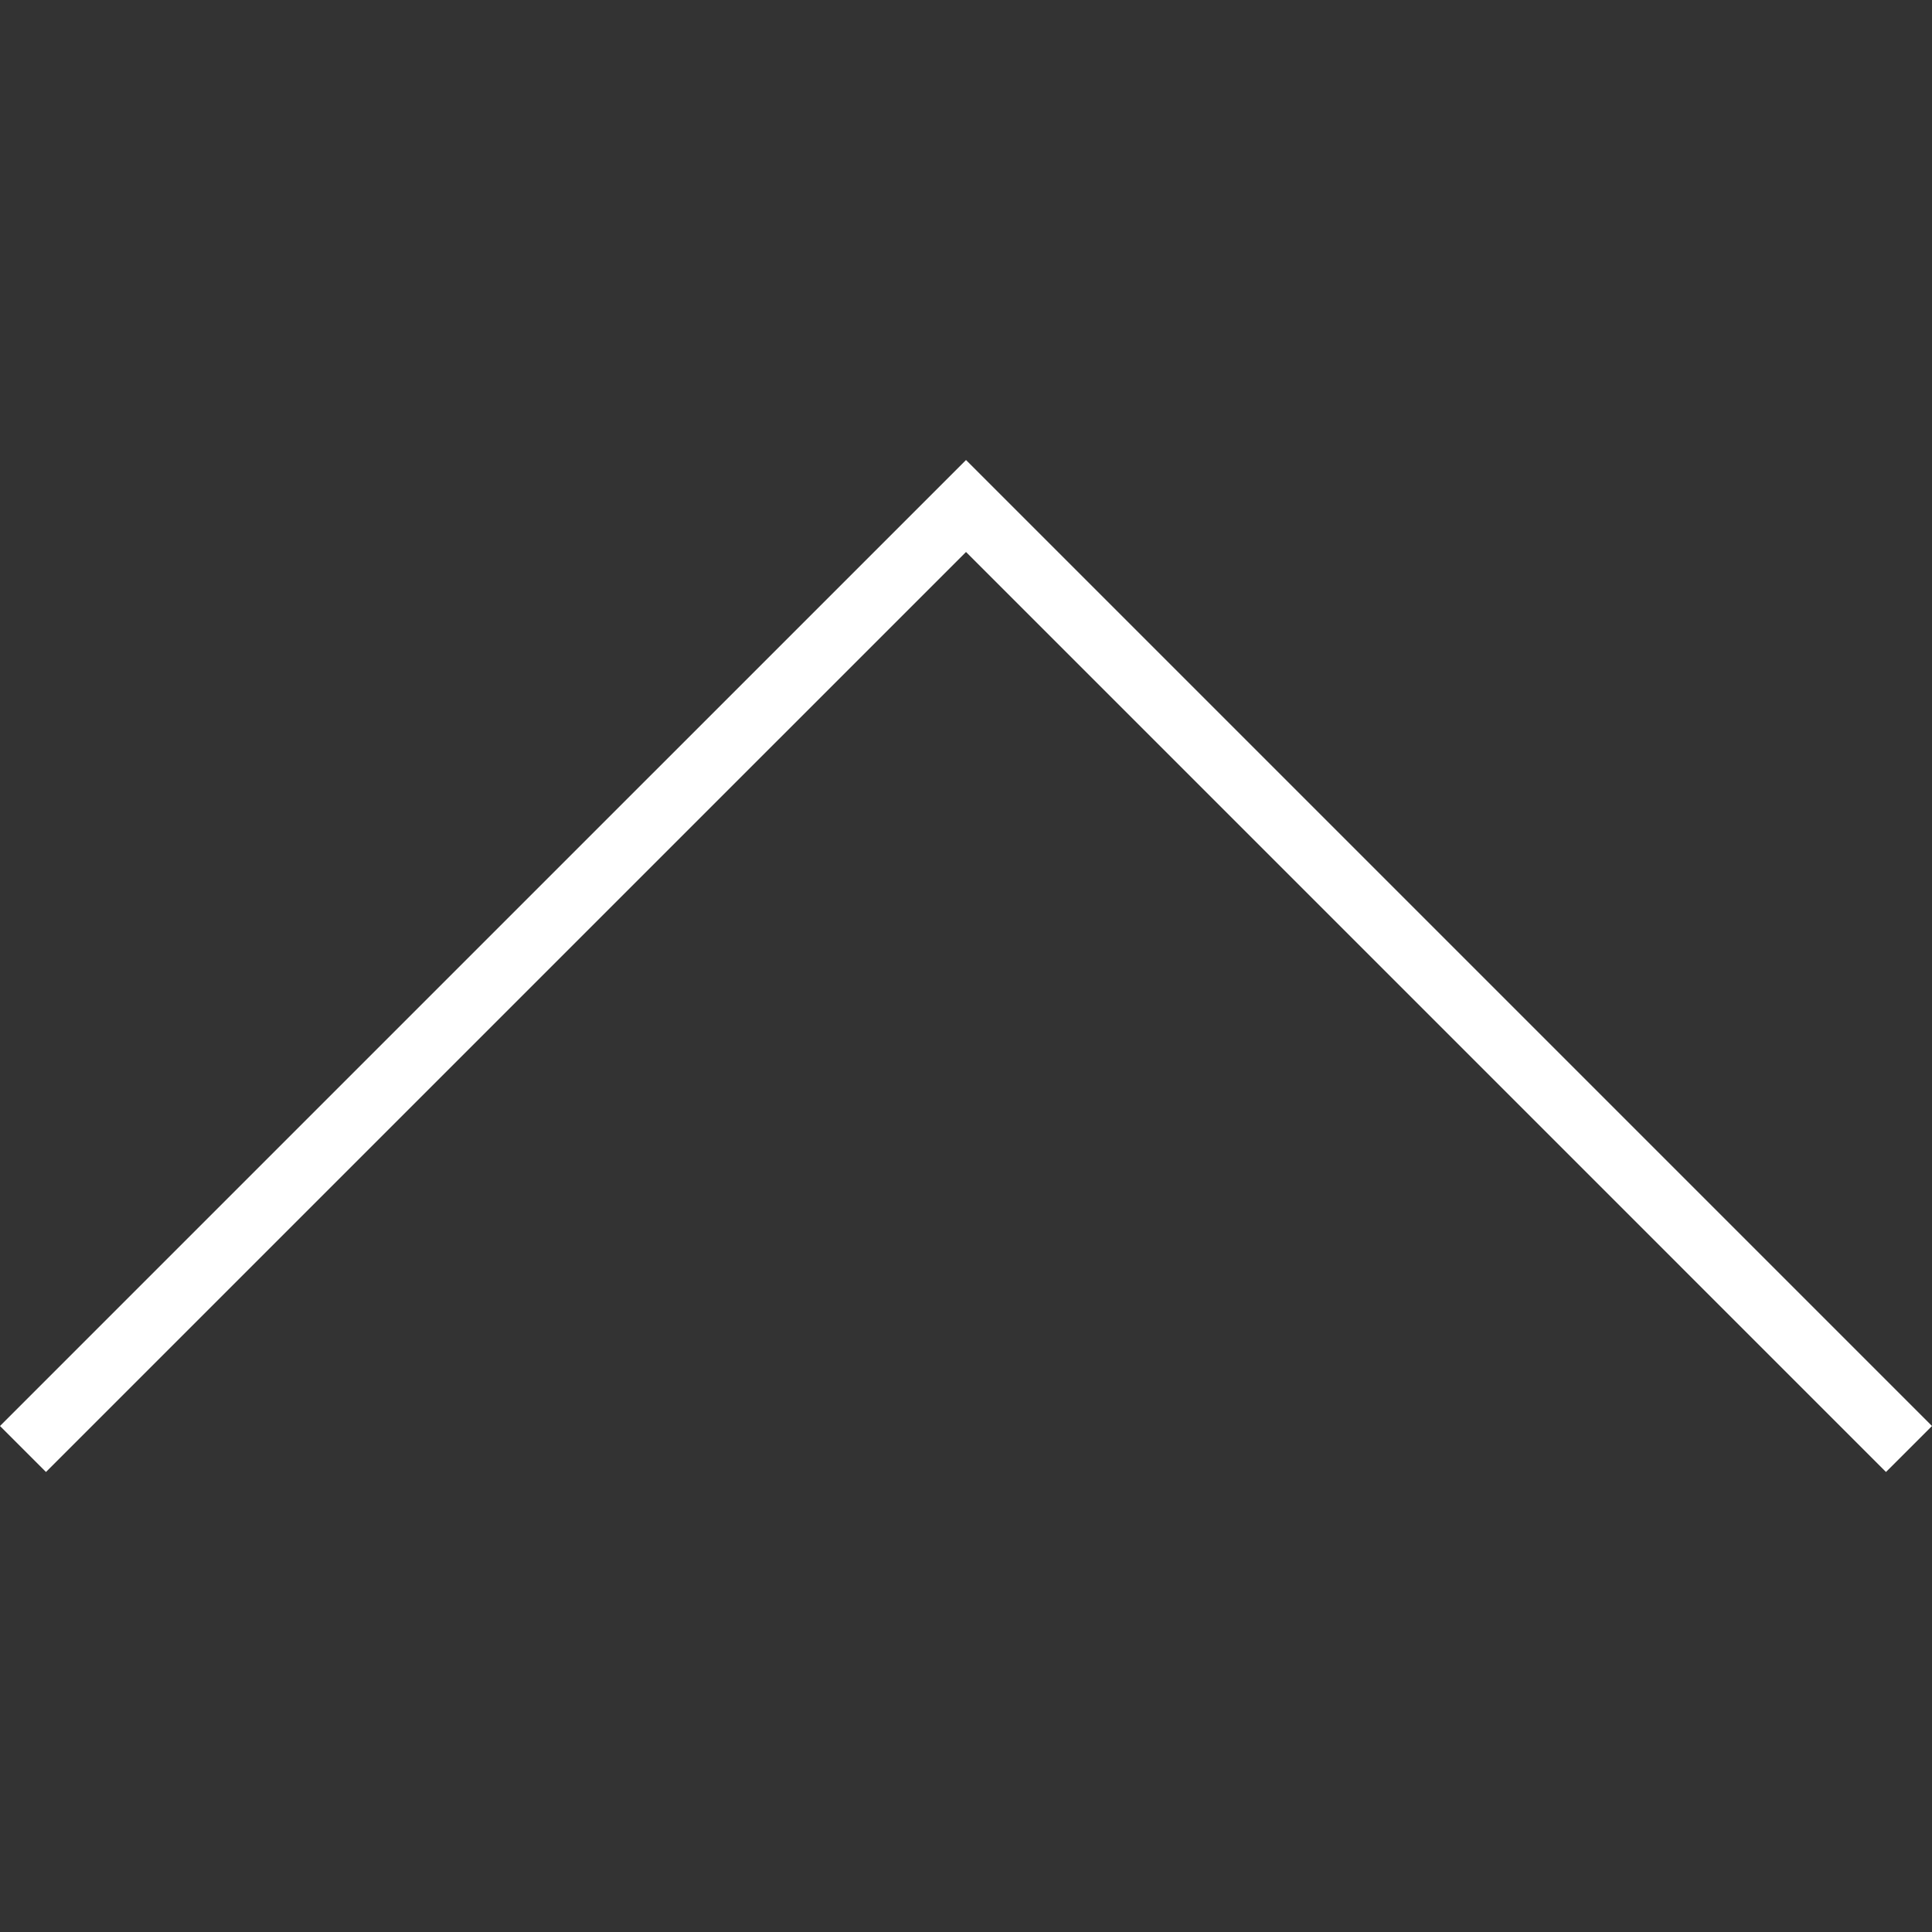 <svg xmlns="http://www.w3.org/2000/svg" viewBox="0 0 59.415 59.415" width="512" height="512"><rect x="0" y="0" width="59.415" height="59.415" fill="#333333" stroke="none"/><path fill="#FFF" d="M29.708 14.147L0 43.854l1.414 1.414 28.294-28.293L58 45.268l1.415-1.414z"/></svg>